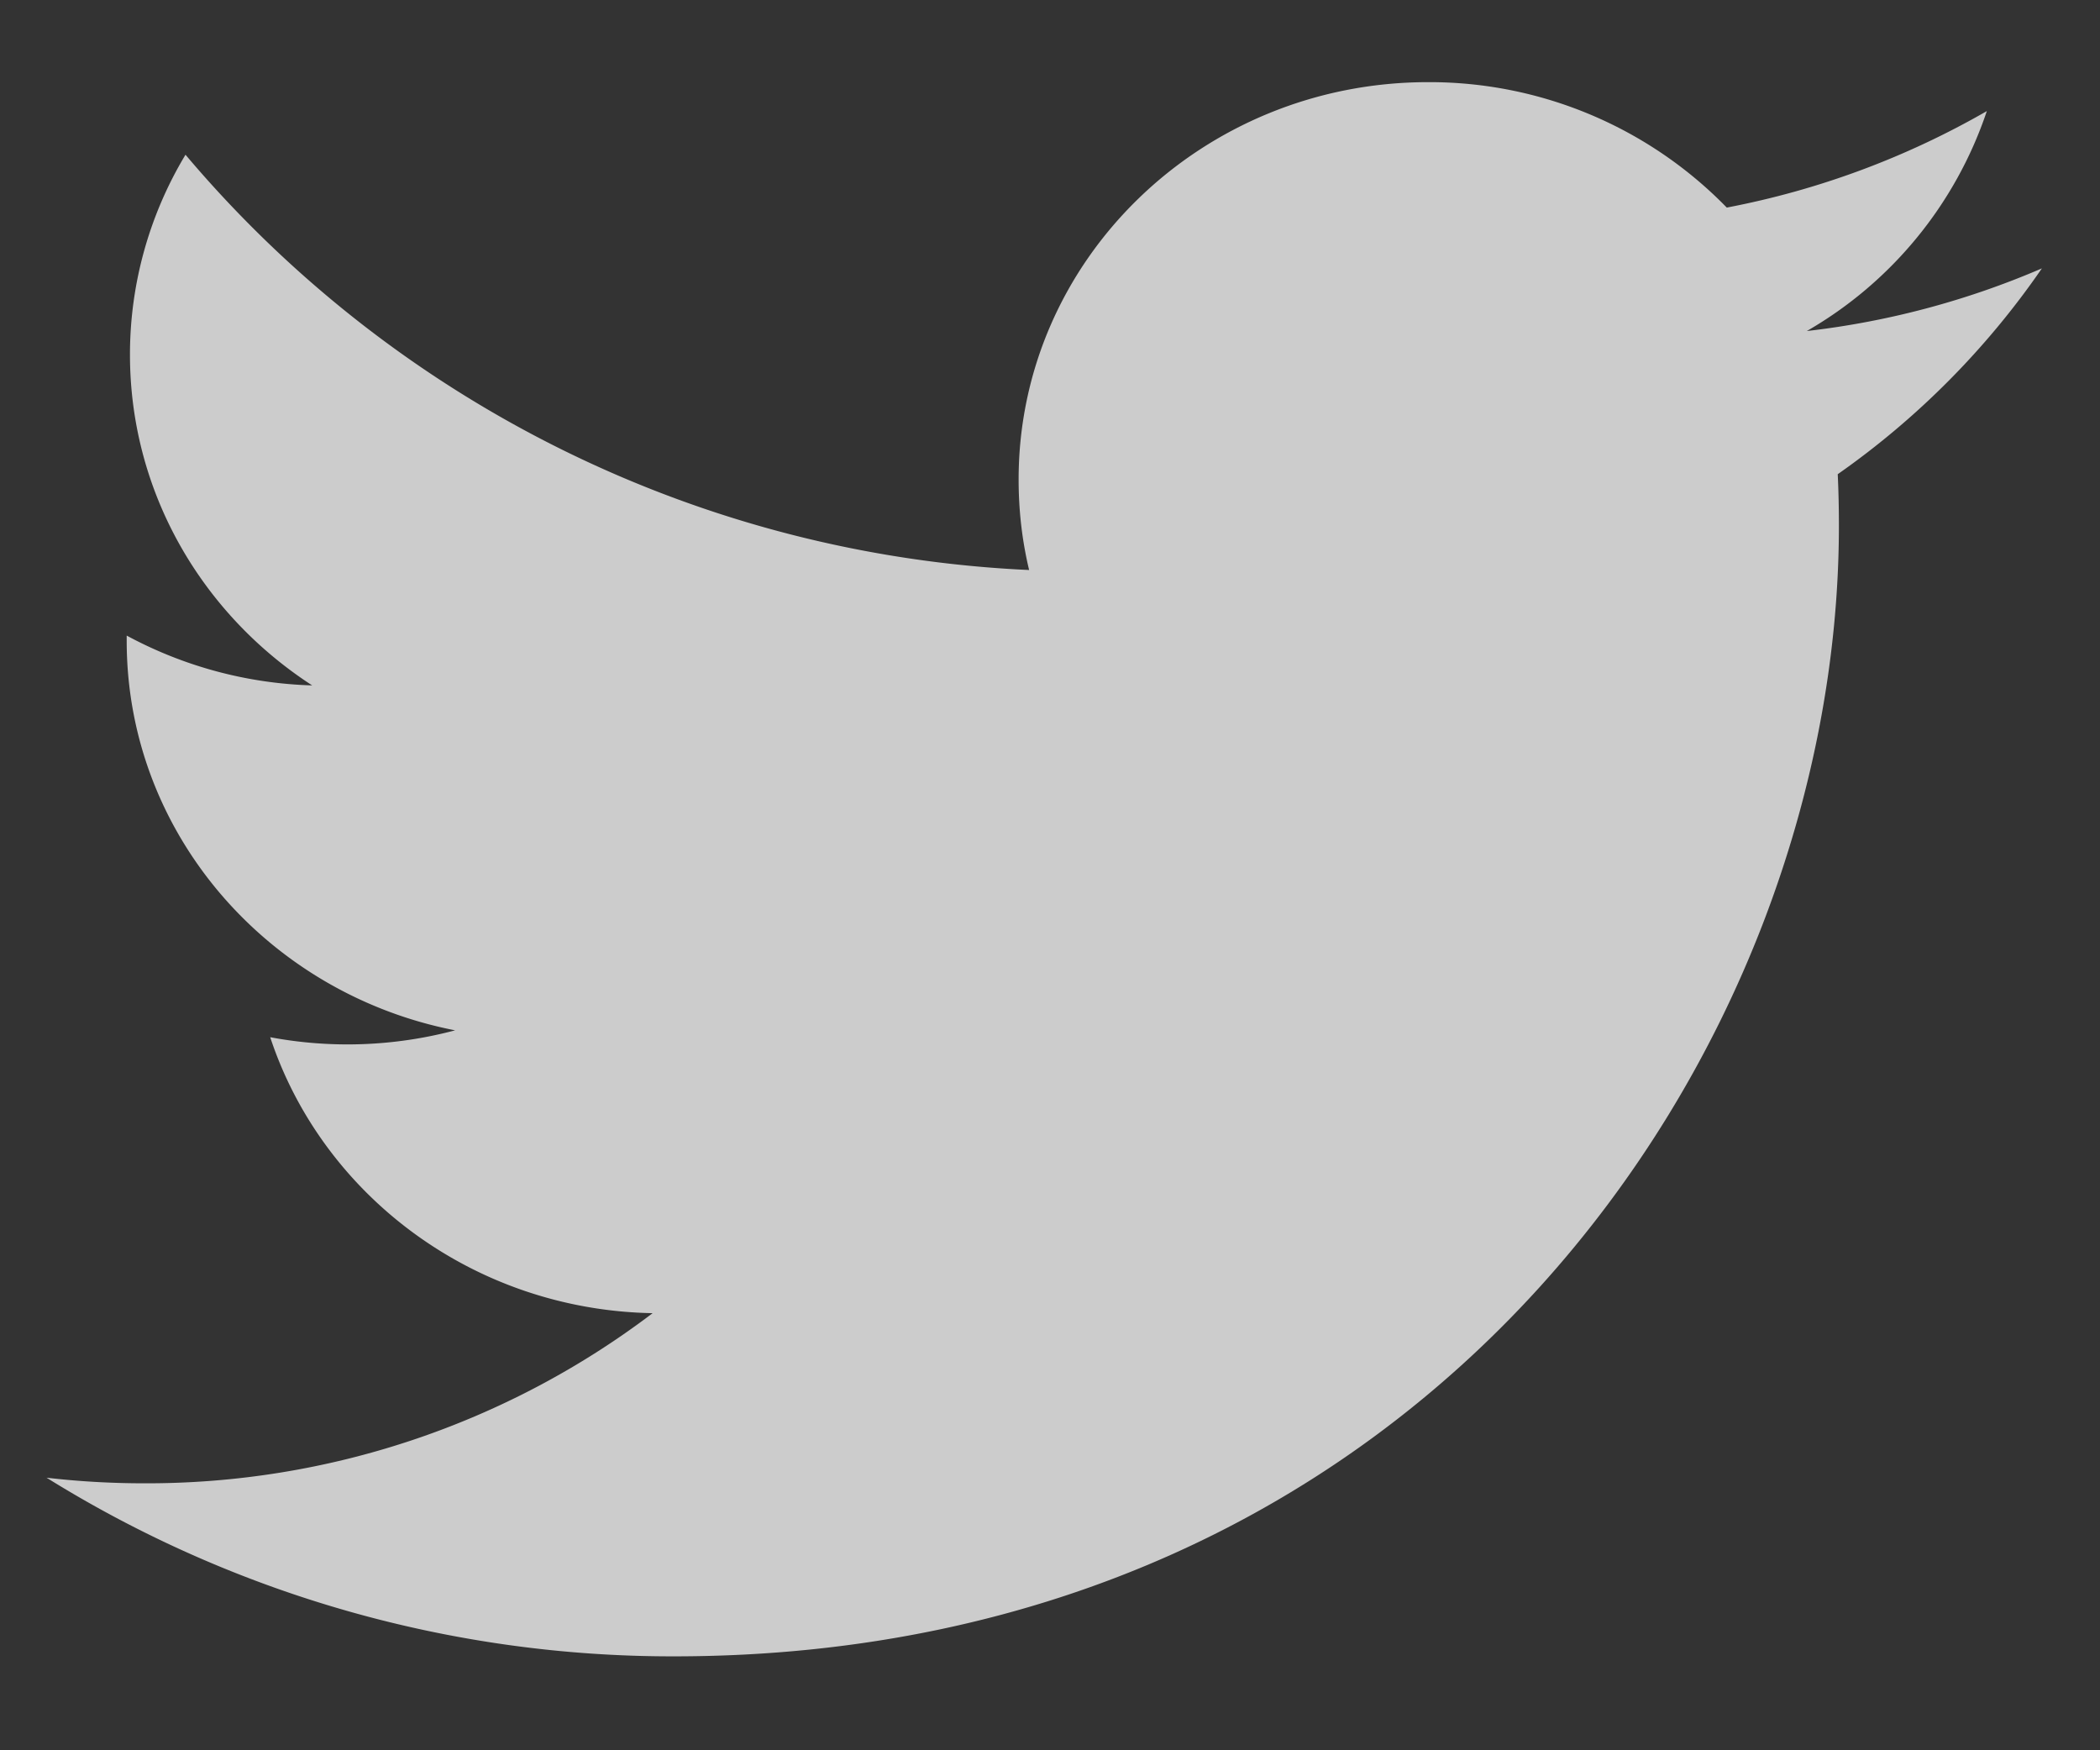 <svg xmlns="http://www.w3.org/2000/svg" width="18" height="15" viewBox="0 0 18 15"><rect x="0" y="0" width="18" height="15" fill="#333333" stroke="none"/><g><g opacity=".75"><path fill="#fff" d="M17.502 2.3a7.152 7.152 0 0 1-2.015.537A3.435 3.435 0 0 0 17.03.952a7.164 7.164 0 0 1-2.229.827 3.557 3.557 0 0 0-2.56-1.075c-1.939 0-3.51 1.524-3.51 3.405 0 .267.03.526.09.776A10.059 10.059 0 0 1 1.59 1.326a3.32 3.32 0 0 0-.476 1.713c0 1.182.62 2.225 1.562 2.835a3.563 3.563 0 0 1-1.59-.427v.045c0 1.649 1.21 3.025 2.815 3.338a3.588 3.588 0 0 1-1.585.059c.447 1.353 1.743 2.337 3.278 2.365a7.172 7.172 0 0 1-4.358 1.458c-.283 0-.563-.016-.837-.048a10.153 10.153 0 0 0 5.379 1.531c6.455 0 9.984-5.19 9.984-9.69 0-.148-.003-.295-.01-.441A7.003 7.003 0 0 0 17.502 2.3z"/></g></g></svg>